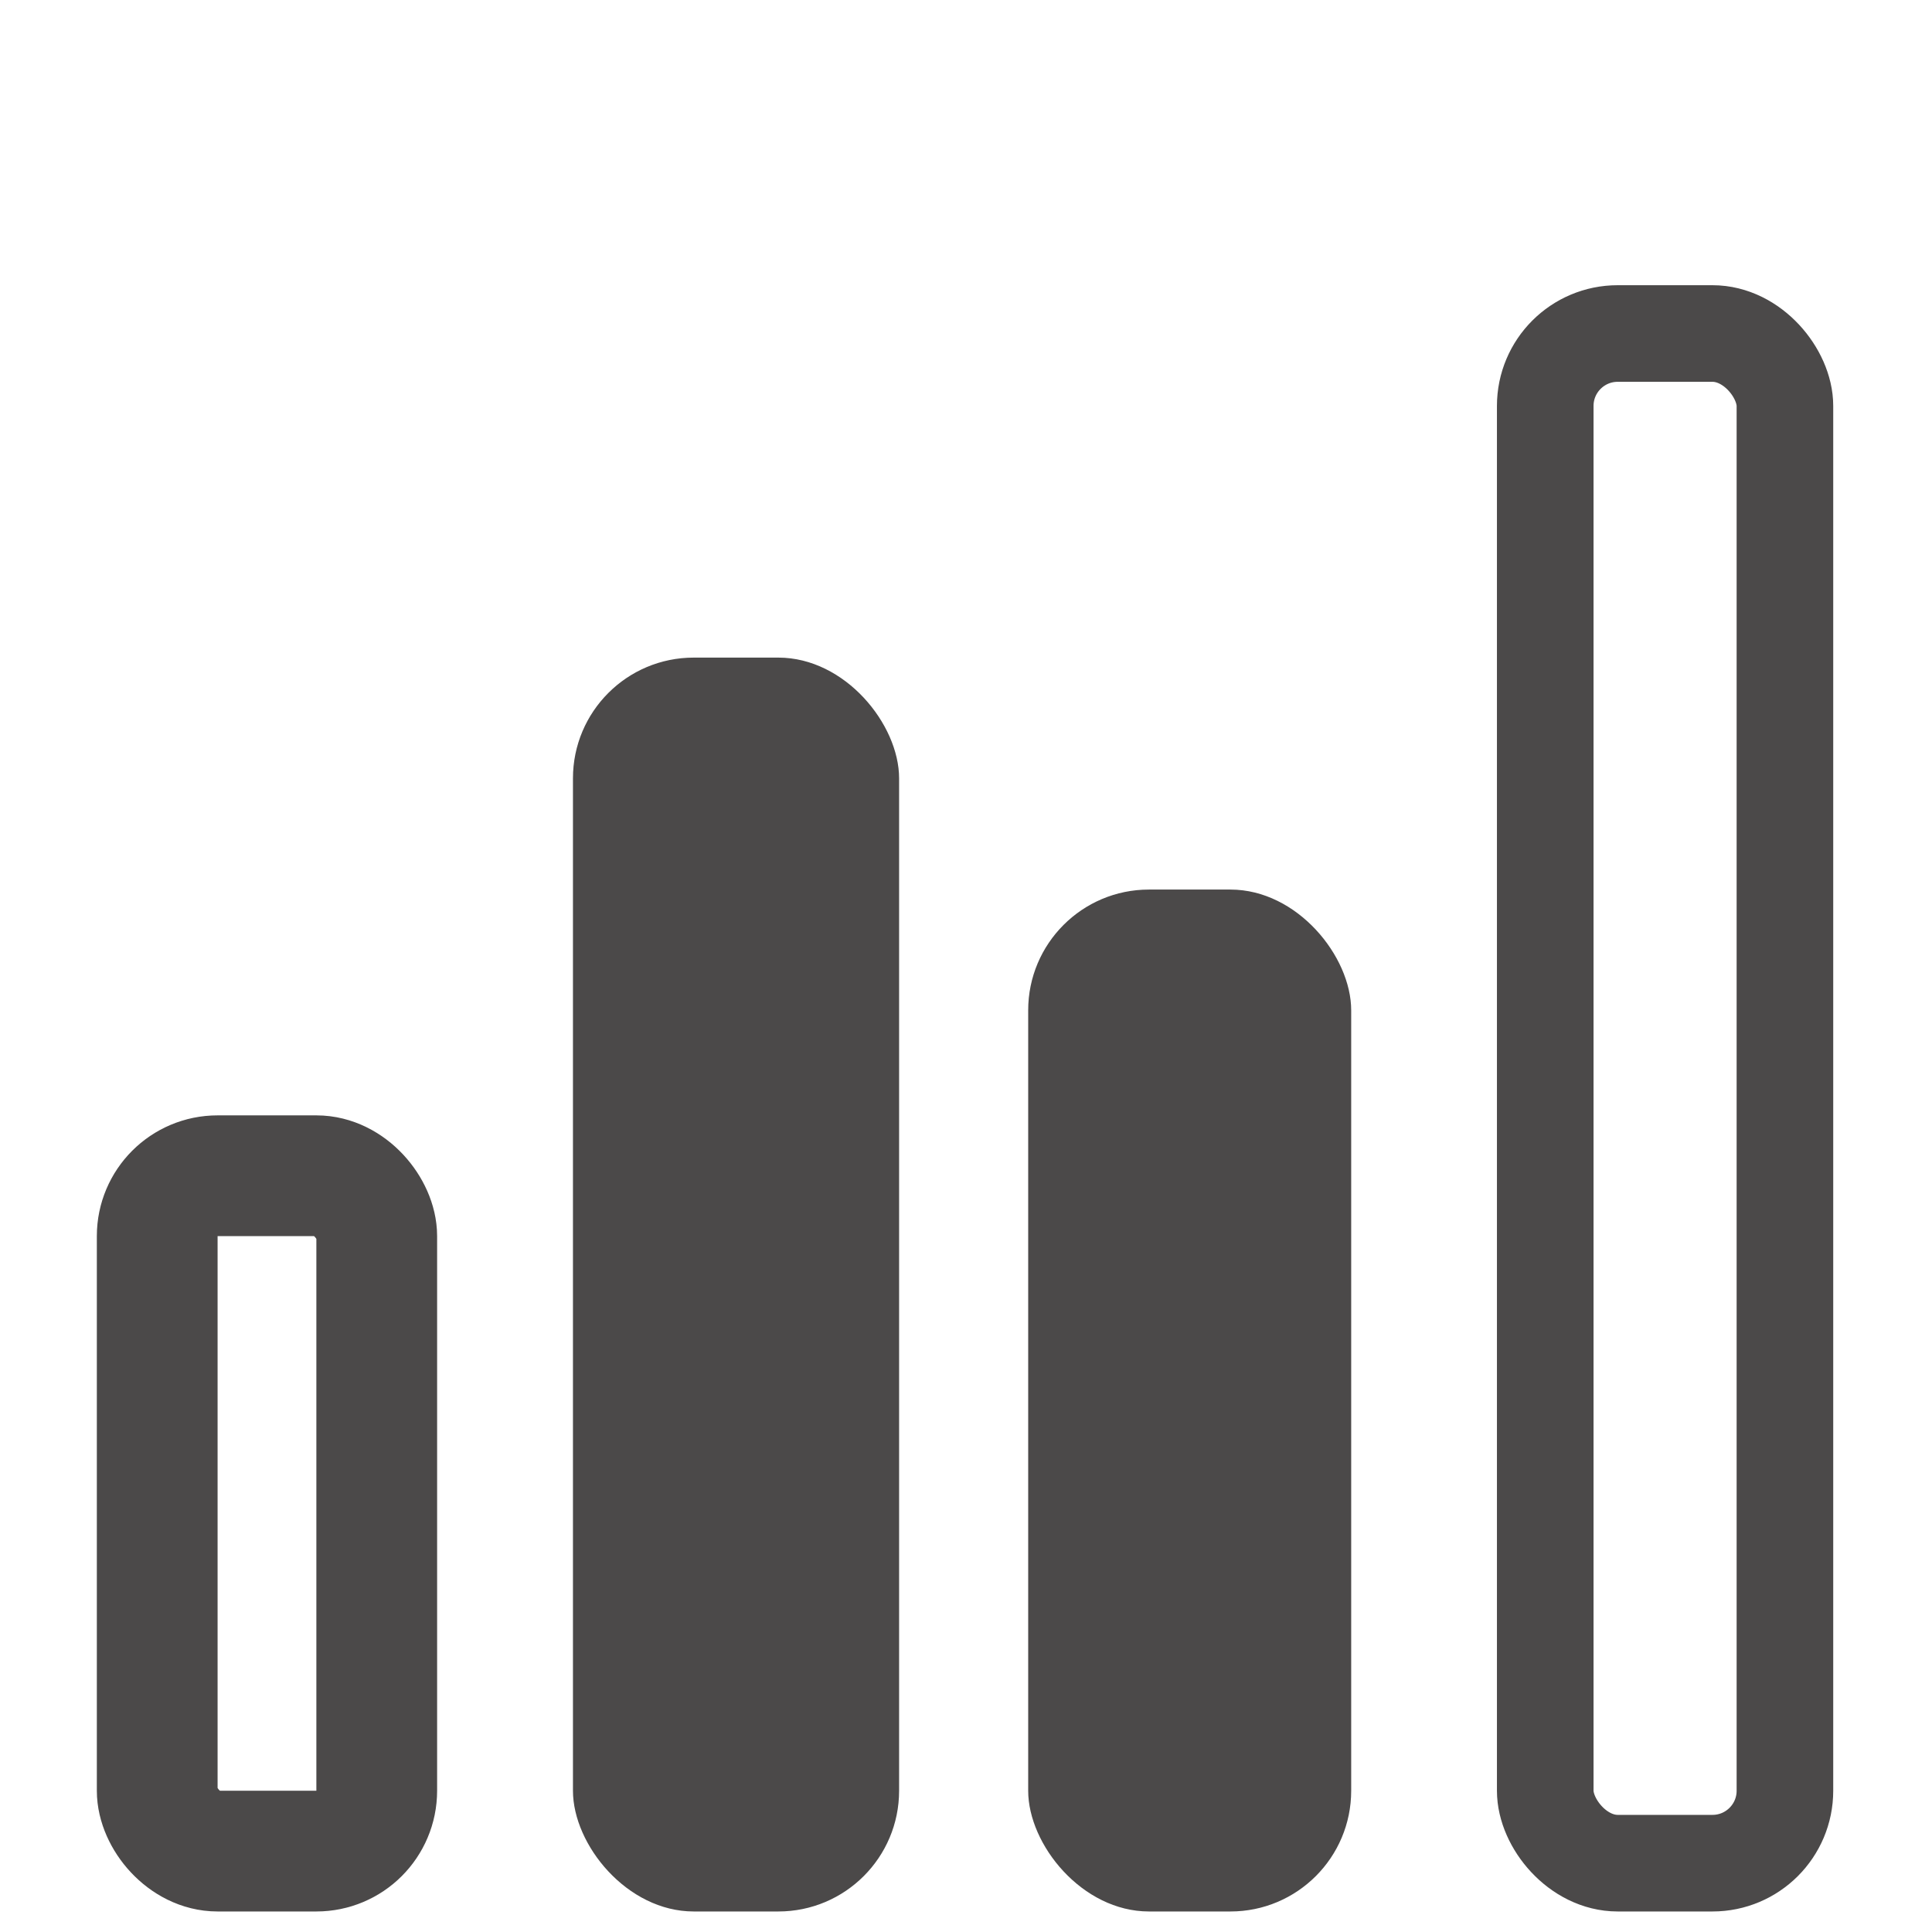 <svg width="16" height="16" viewBox="0 0 16 16" fill="none" xmlns="http://www.w3.org/2000/svg">
<rect x="1.302" y="9.737" width="1.818" height="5.593" rx="0.5" stroke="#4B4949"/>
<rect x="4.745" y="5.446" width="2.701" height="10.384" rx="1" fill="#4B4949"/>
<rect x="8.515" y="7.367" width="2.675" height="8.463" rx="1" fill="#4B4949"/>
<rect x="12.797" y="2.762" width="1.985" height="12.668" rx="0.6" stroke="#4B4949" stroke-width="0.8"/>
</svg>
